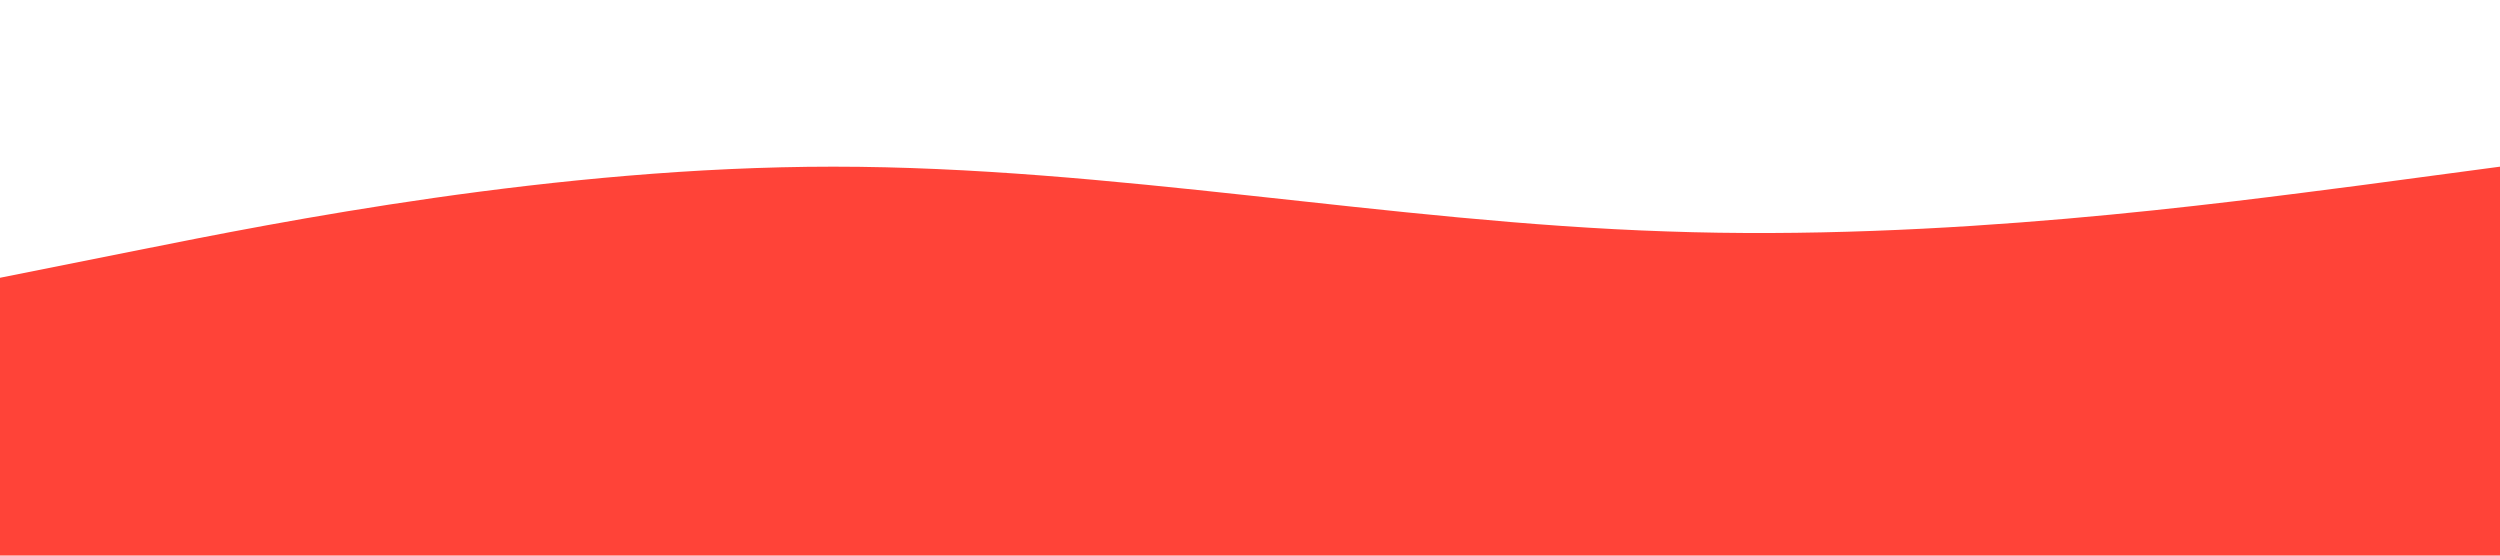 <svg xmlns="http://www.w3.org/2000/svg" viewBox="0 0 1440 320">
  <path fill="#ff4338" fill-opacity="1" d="M0,160L80,144C160,128,320,96,480,96C640,96,800,128,960,133.3C1120,139,1280,117,1360,106.7L1440,96L1440,320L1360,320C1280,320,1120,320,960,320C800,320,640,320,480,320C320,320,160,320,80,320L0,320Z"></path>
</svg>